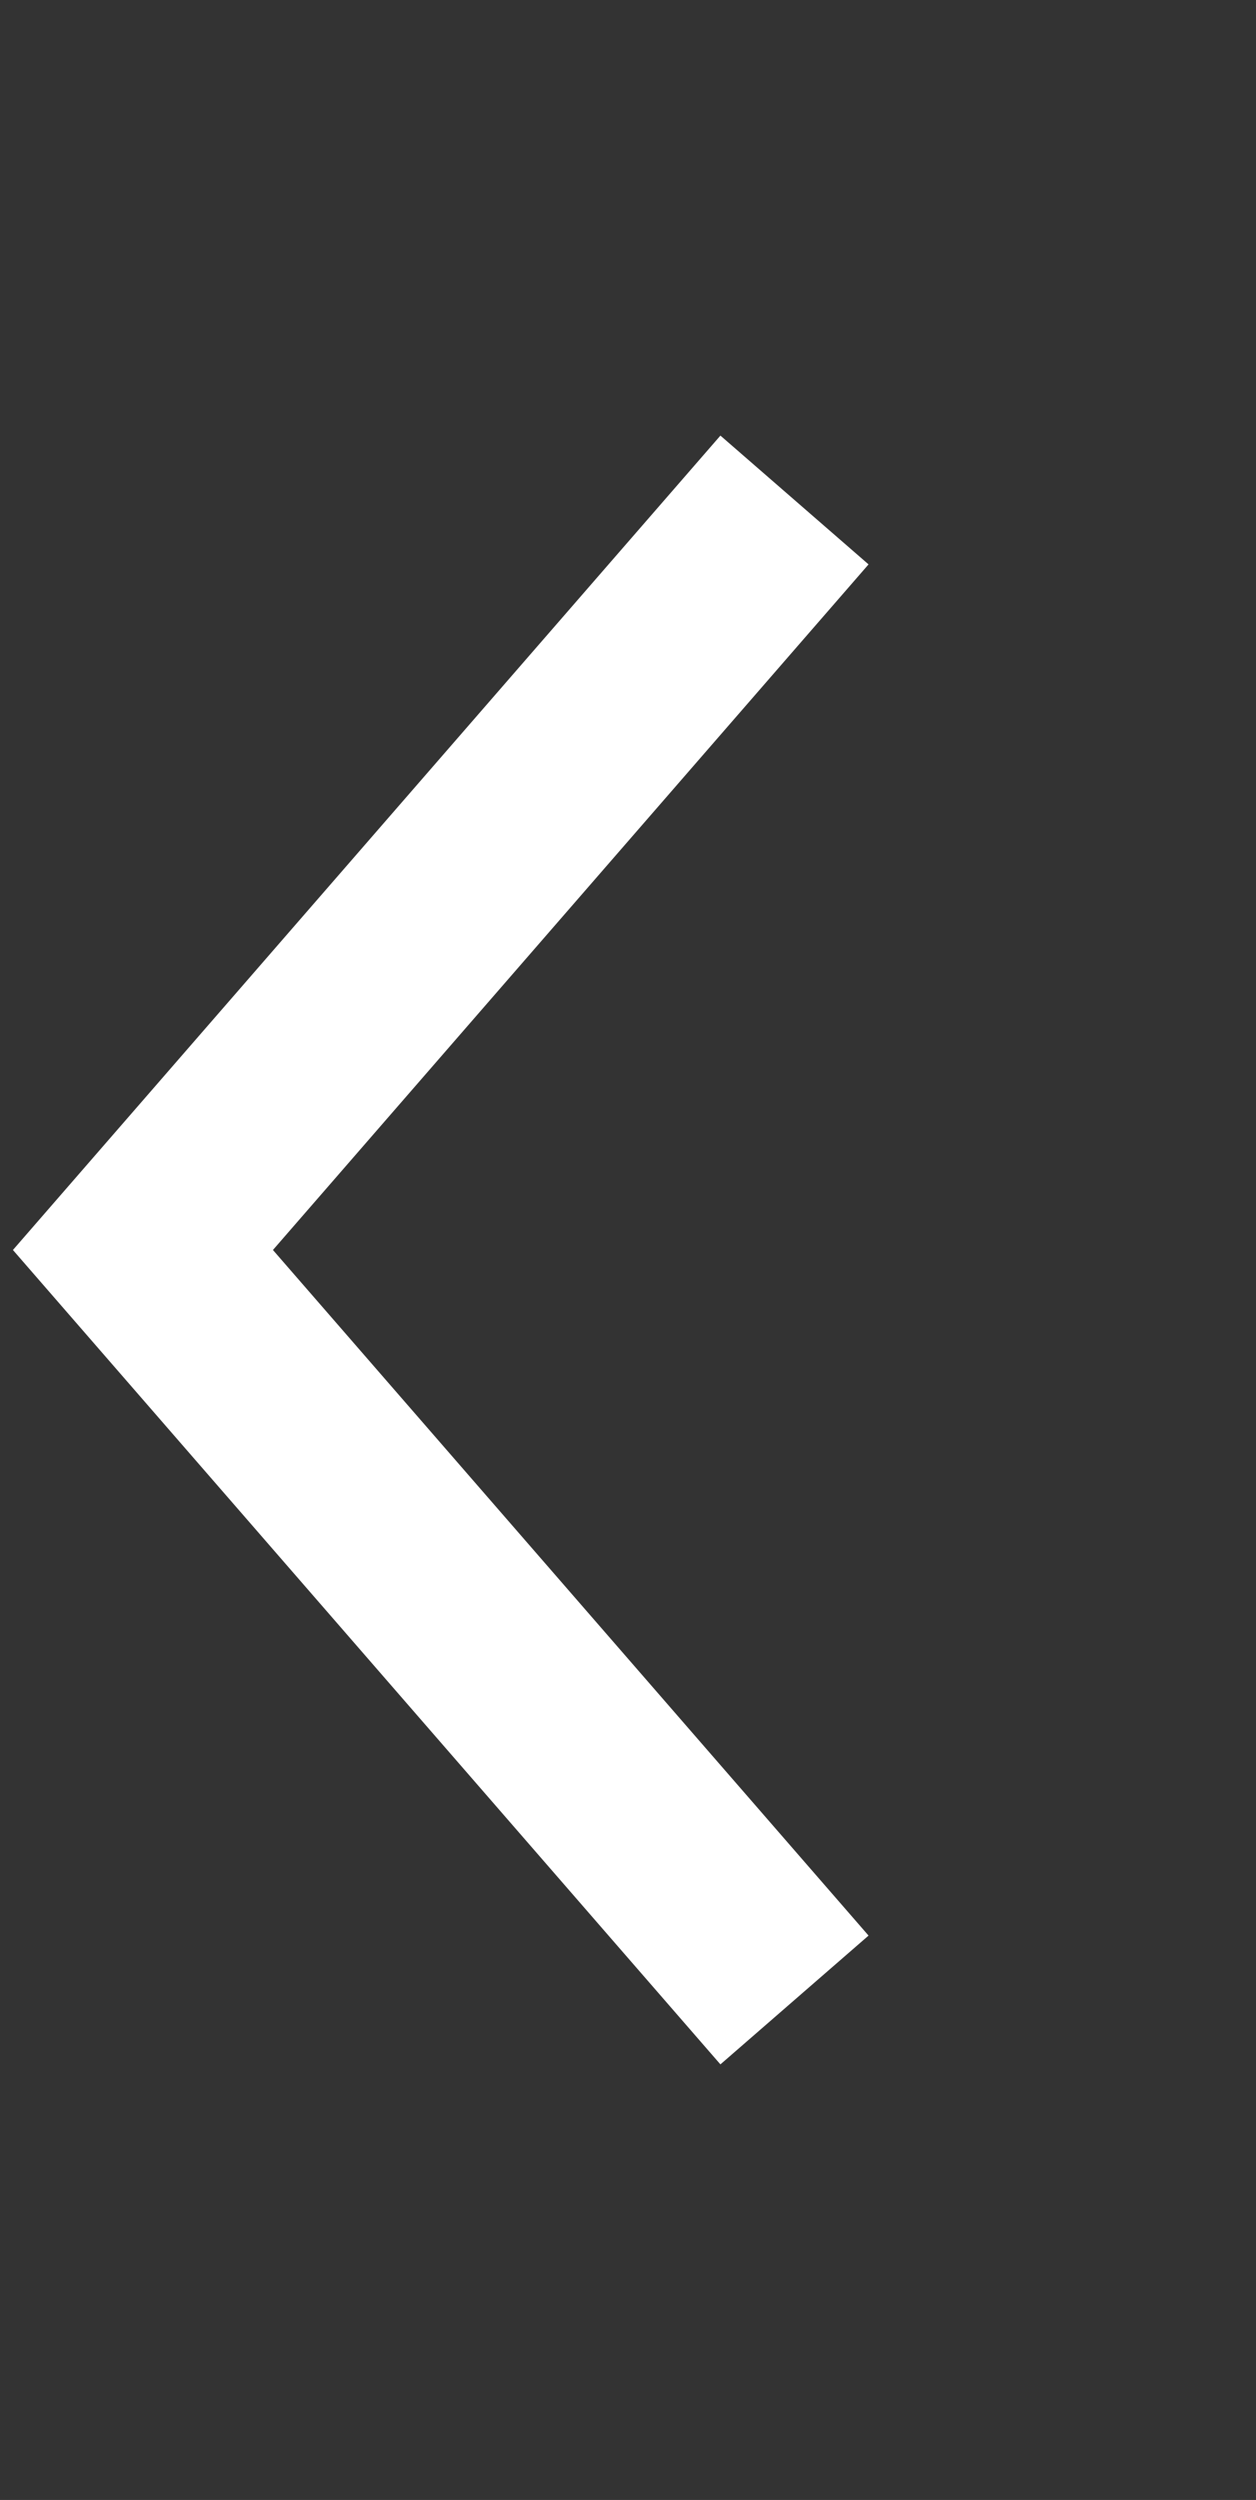 <svg width="96" height="191" viewBox="0 0 96 191" fill="none" xmlns="http://www.w3.org/2000/svg">
<rect x="0" y="0" width="96" height="191" fill="#333333" stroke="none"/>
<path d="M60.725 152.8L10.925 95.5L60.725 38.2" stroke="#ffffffc0" stroke-width="15"/>
</svg>
